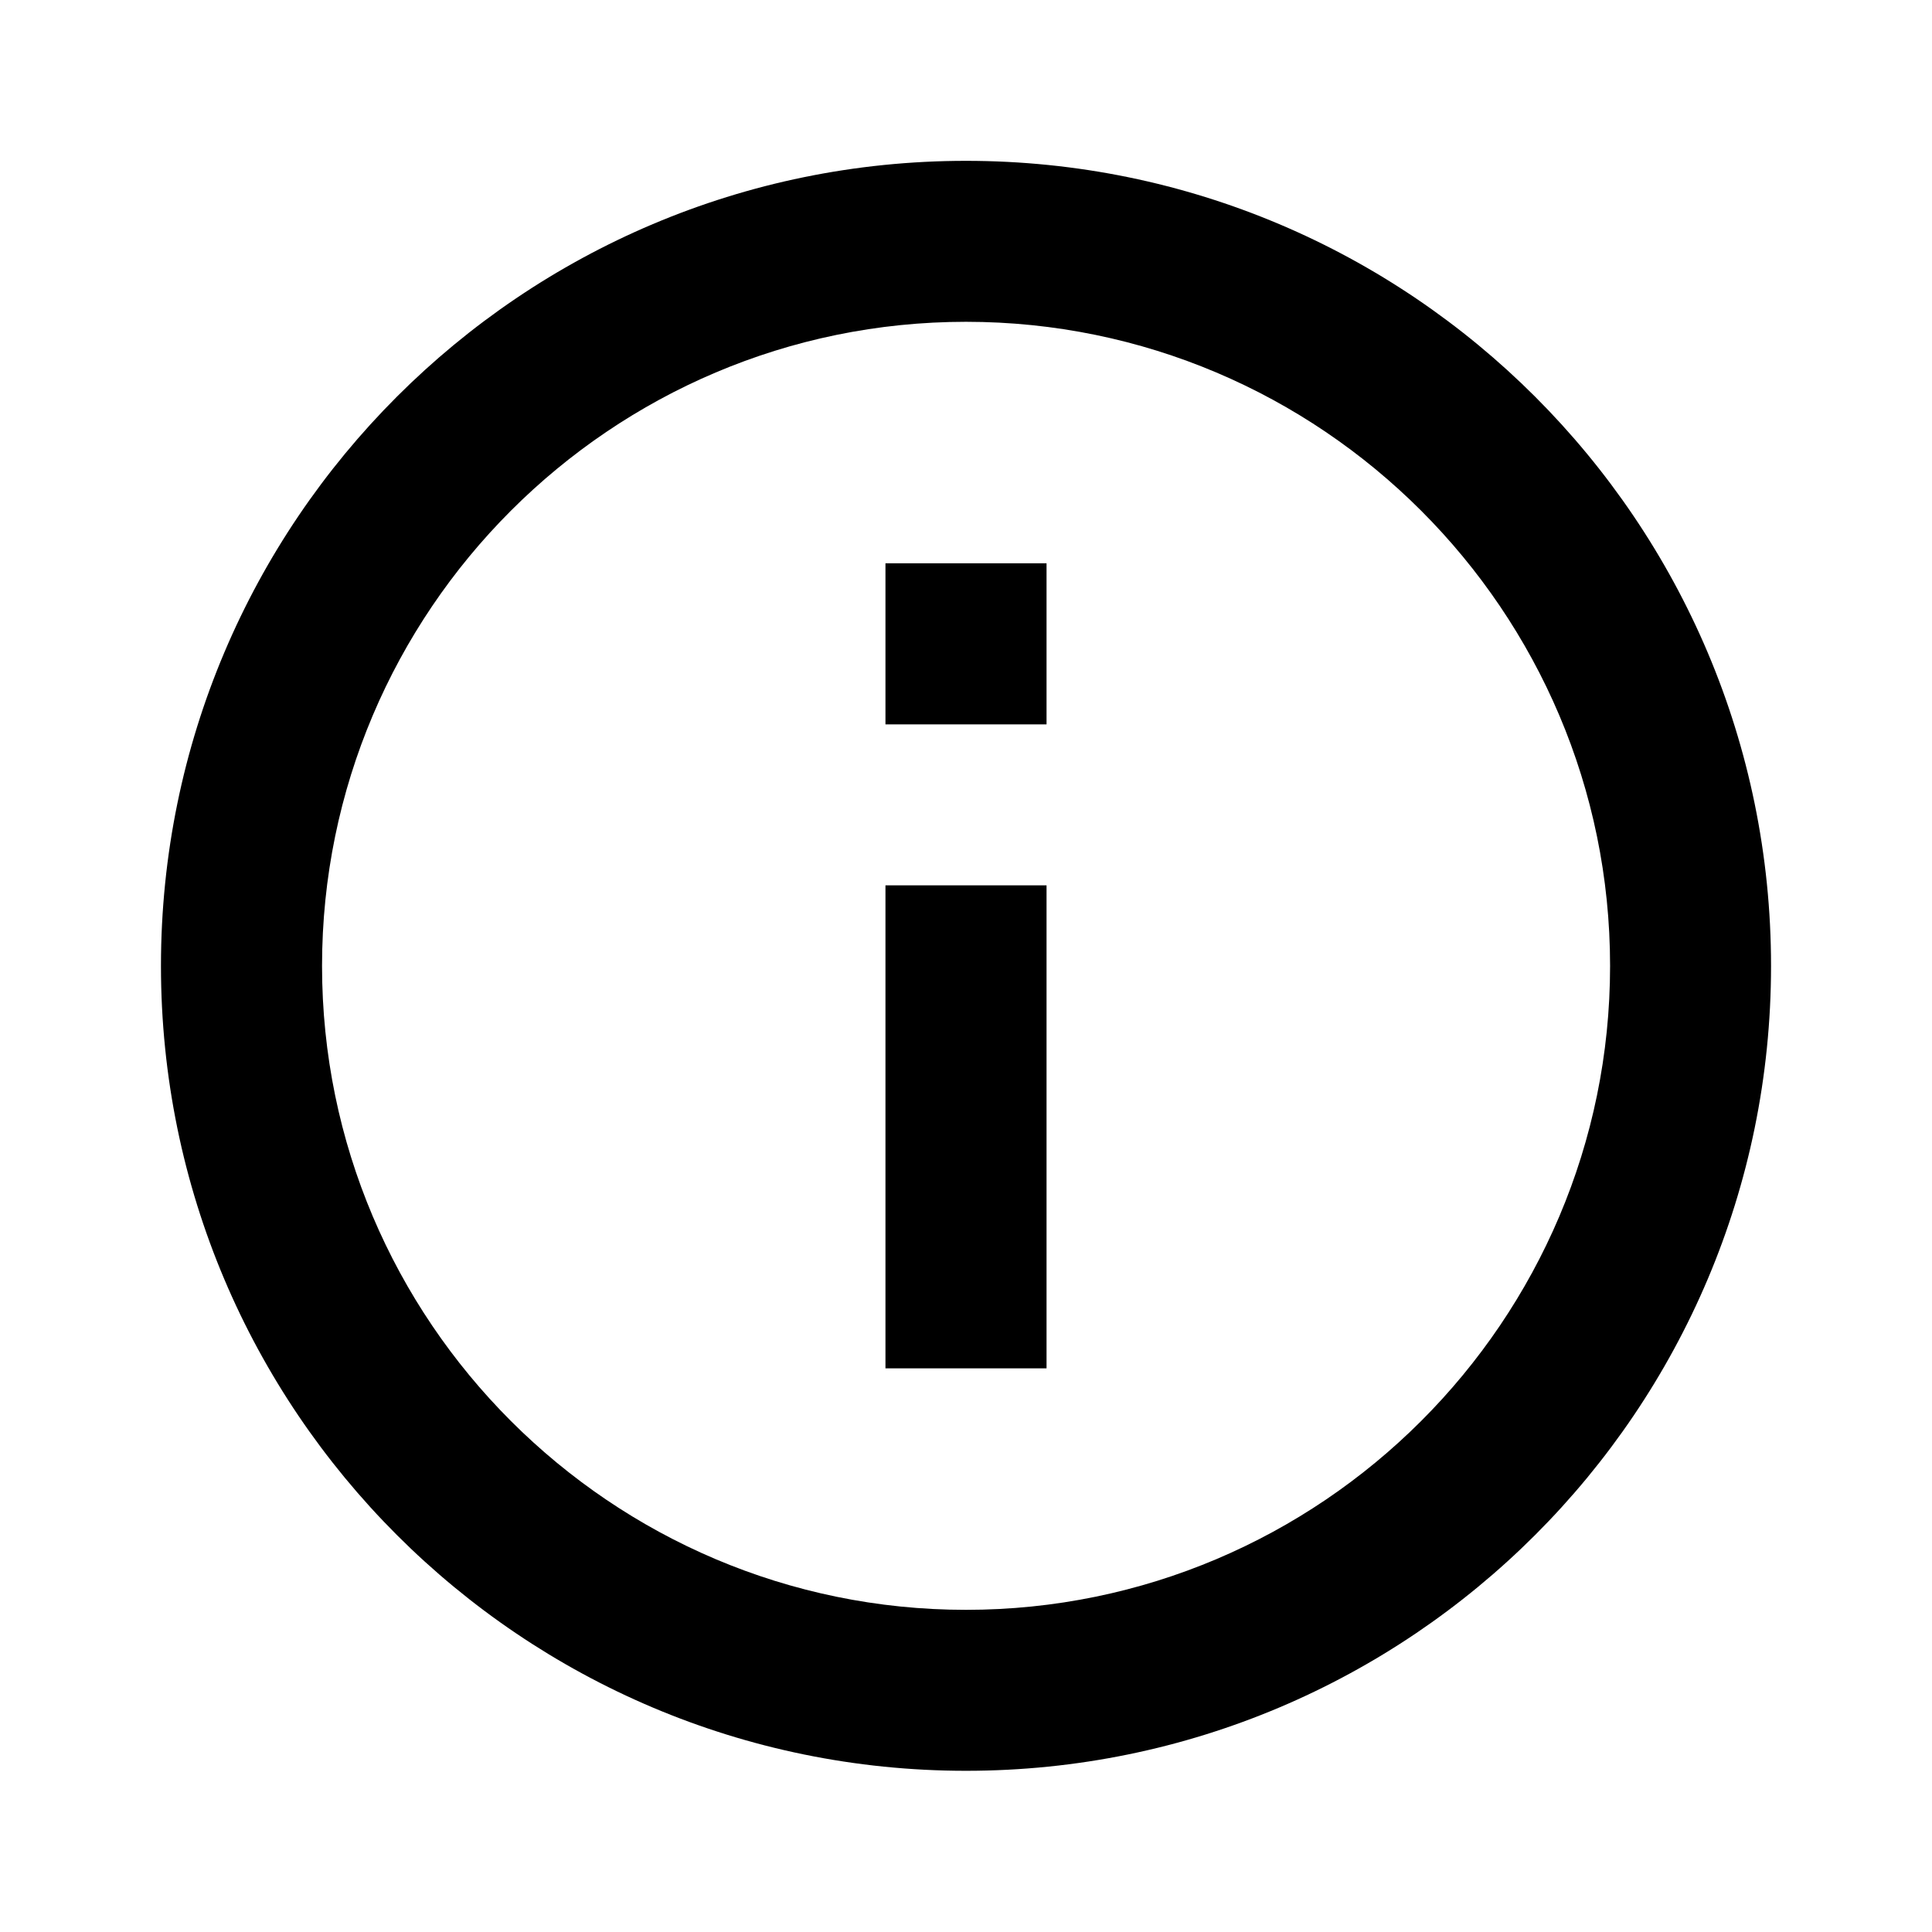 <svg  viewBox="0 0 16 16" fill="none" xmlns="http://www.w3.org/2000/svg">
<path d="M7.333 4.665H8.667V5.999H7.333V4.665Z" fill="currentColor"/>
<path d="M7.333 7.332H8.667V11.332H7.333V7.332Z" fill="currentColor"/>
<path fill-rule="evenodd" clip-rule="evenodd" d="M1.333 7.999C1.333 4.319 4.32 1.332 8 1.332C11.68 1.332 14.667 4.319 14.667 7.999C14.667 11.679 11.68 14.665 8 14.665C4.32 14.665 1.333 11.679 1.333 7.999ZM2.667 7.999C2.667 10.939 5.06 13.332 8 13.332C10.94 13.332 13.334 10.939 13.334 7.999C13.334 5.059 10.94 2.665 8 2.665C5.06 2.665 2.667 5.059 2.667 7.999Z" fill="currentColor"/>
</svg>
